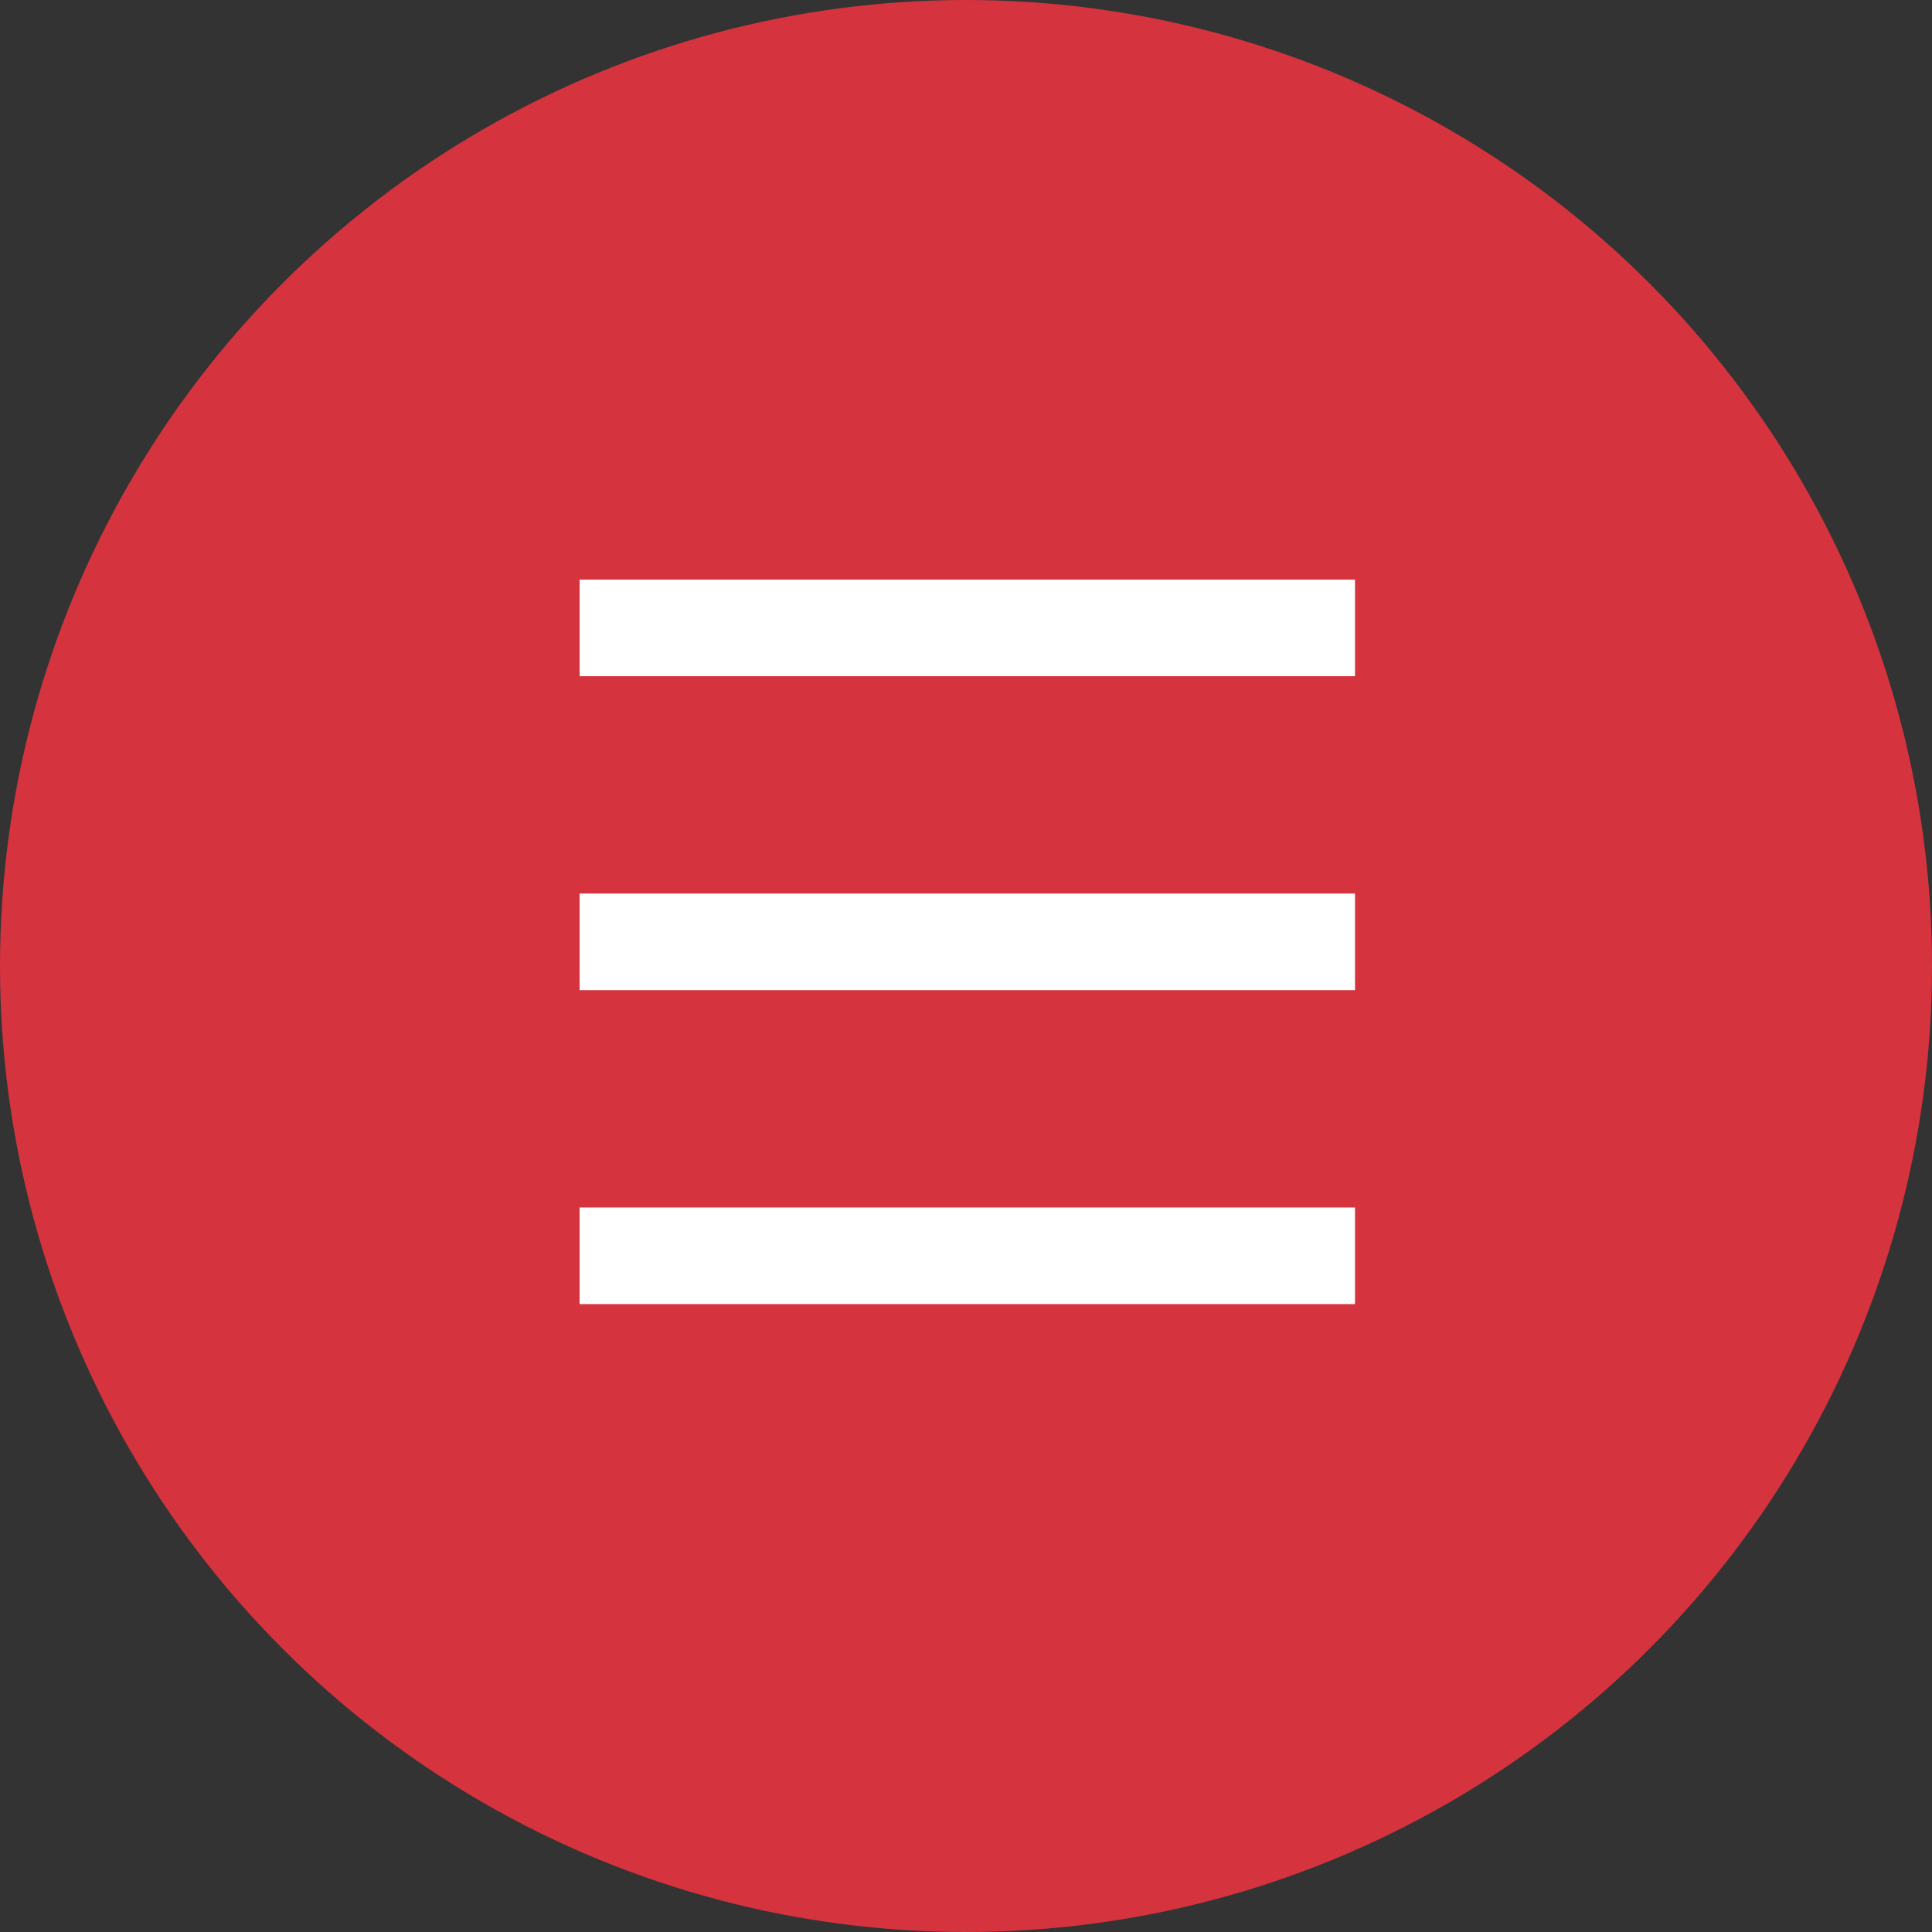 <svg width="40" height="40" viewBox="0 0 40 40" fill="none" xmlns="http://www.w3.org/2000/svg">
<rect x="0" y="0" width="40" height="40" fill="#333333" stroke="none"/>
<circle cx="20" cy="20" r="20" fill="#D5333E"/>
<line x1="12" y1="19.5" x2="28.054" y2="19.5" stroke="white" stroke-width="2"/>
<line x1="12" y1="13" x2="28.054" y2="13" stroke="white" stroke-width="2"/>
<line x1="12" y1="26" x2="28.054" y2="26" stroke="white" stroke-width="2"/>
</svg>
